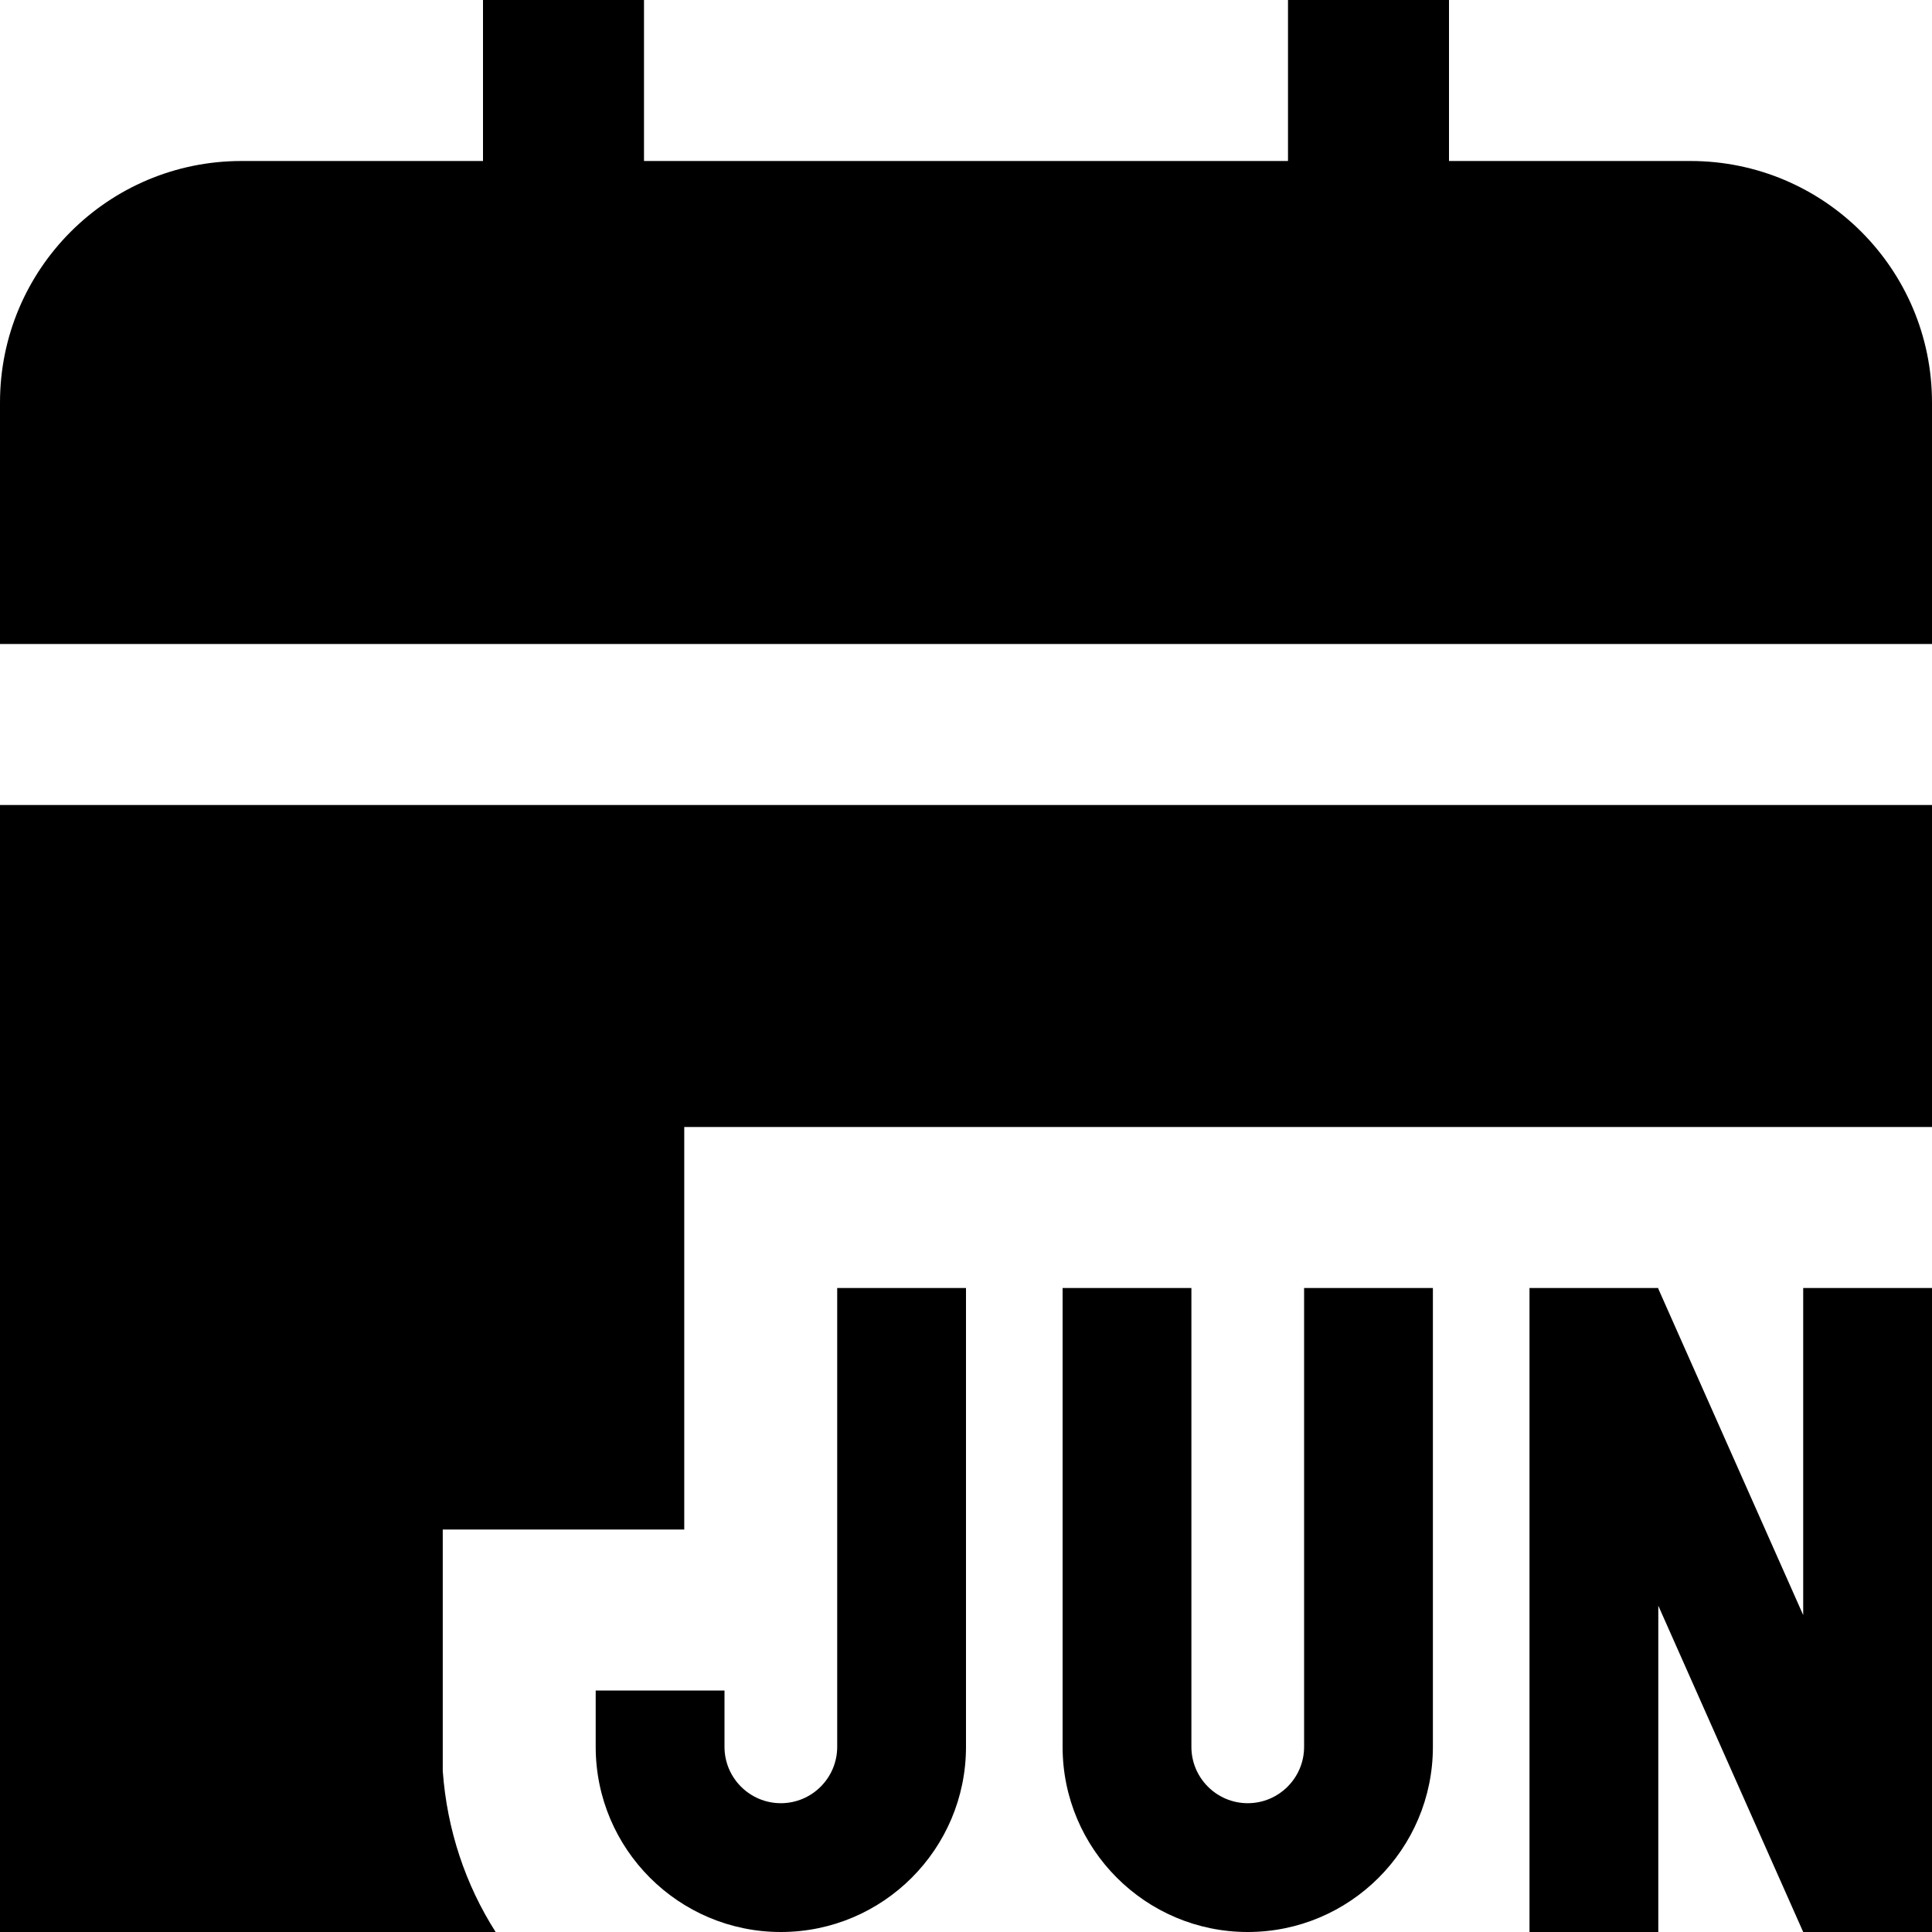 <svg id="Layer_1" viewBox="0 0 24 24" xmlns="http://www.w3.org/2000/svg" data-name="Layer 1"><path d="m24 16v8h-1.6l-1.8-4.054v4.054h-1.6v-8h1.6v.009l1.8 4.054v-4.063zm-13.6 0v5.7c0 .386-.314.7-.7.7s-.7-.314-.7-.7v-.7h-1.6v.7c0 1.269 1.031 2.3 2.3 2.3s2.3-1.031 2.3-2.3v-5.7zm5.8 0v5.7c0 .386-.314.7-.7.7s-.7-.314-.7-.7v-5.7h-1.6v5.7c0 1.269 1.031 2.3 2.3 2.3s2.3-1.031 2.3-2.3v-5.7zm7.8-11v3h-24v-3c0-1.657 1.343-3 3-3h3v-2h2v2h8v-2h2v2h3c1.657 0 3 1.343 3 3zm-24 5h24v4h-15.5v5h-3v3c.053.732.283 1.414.657 2h-6.157z"/></svg>